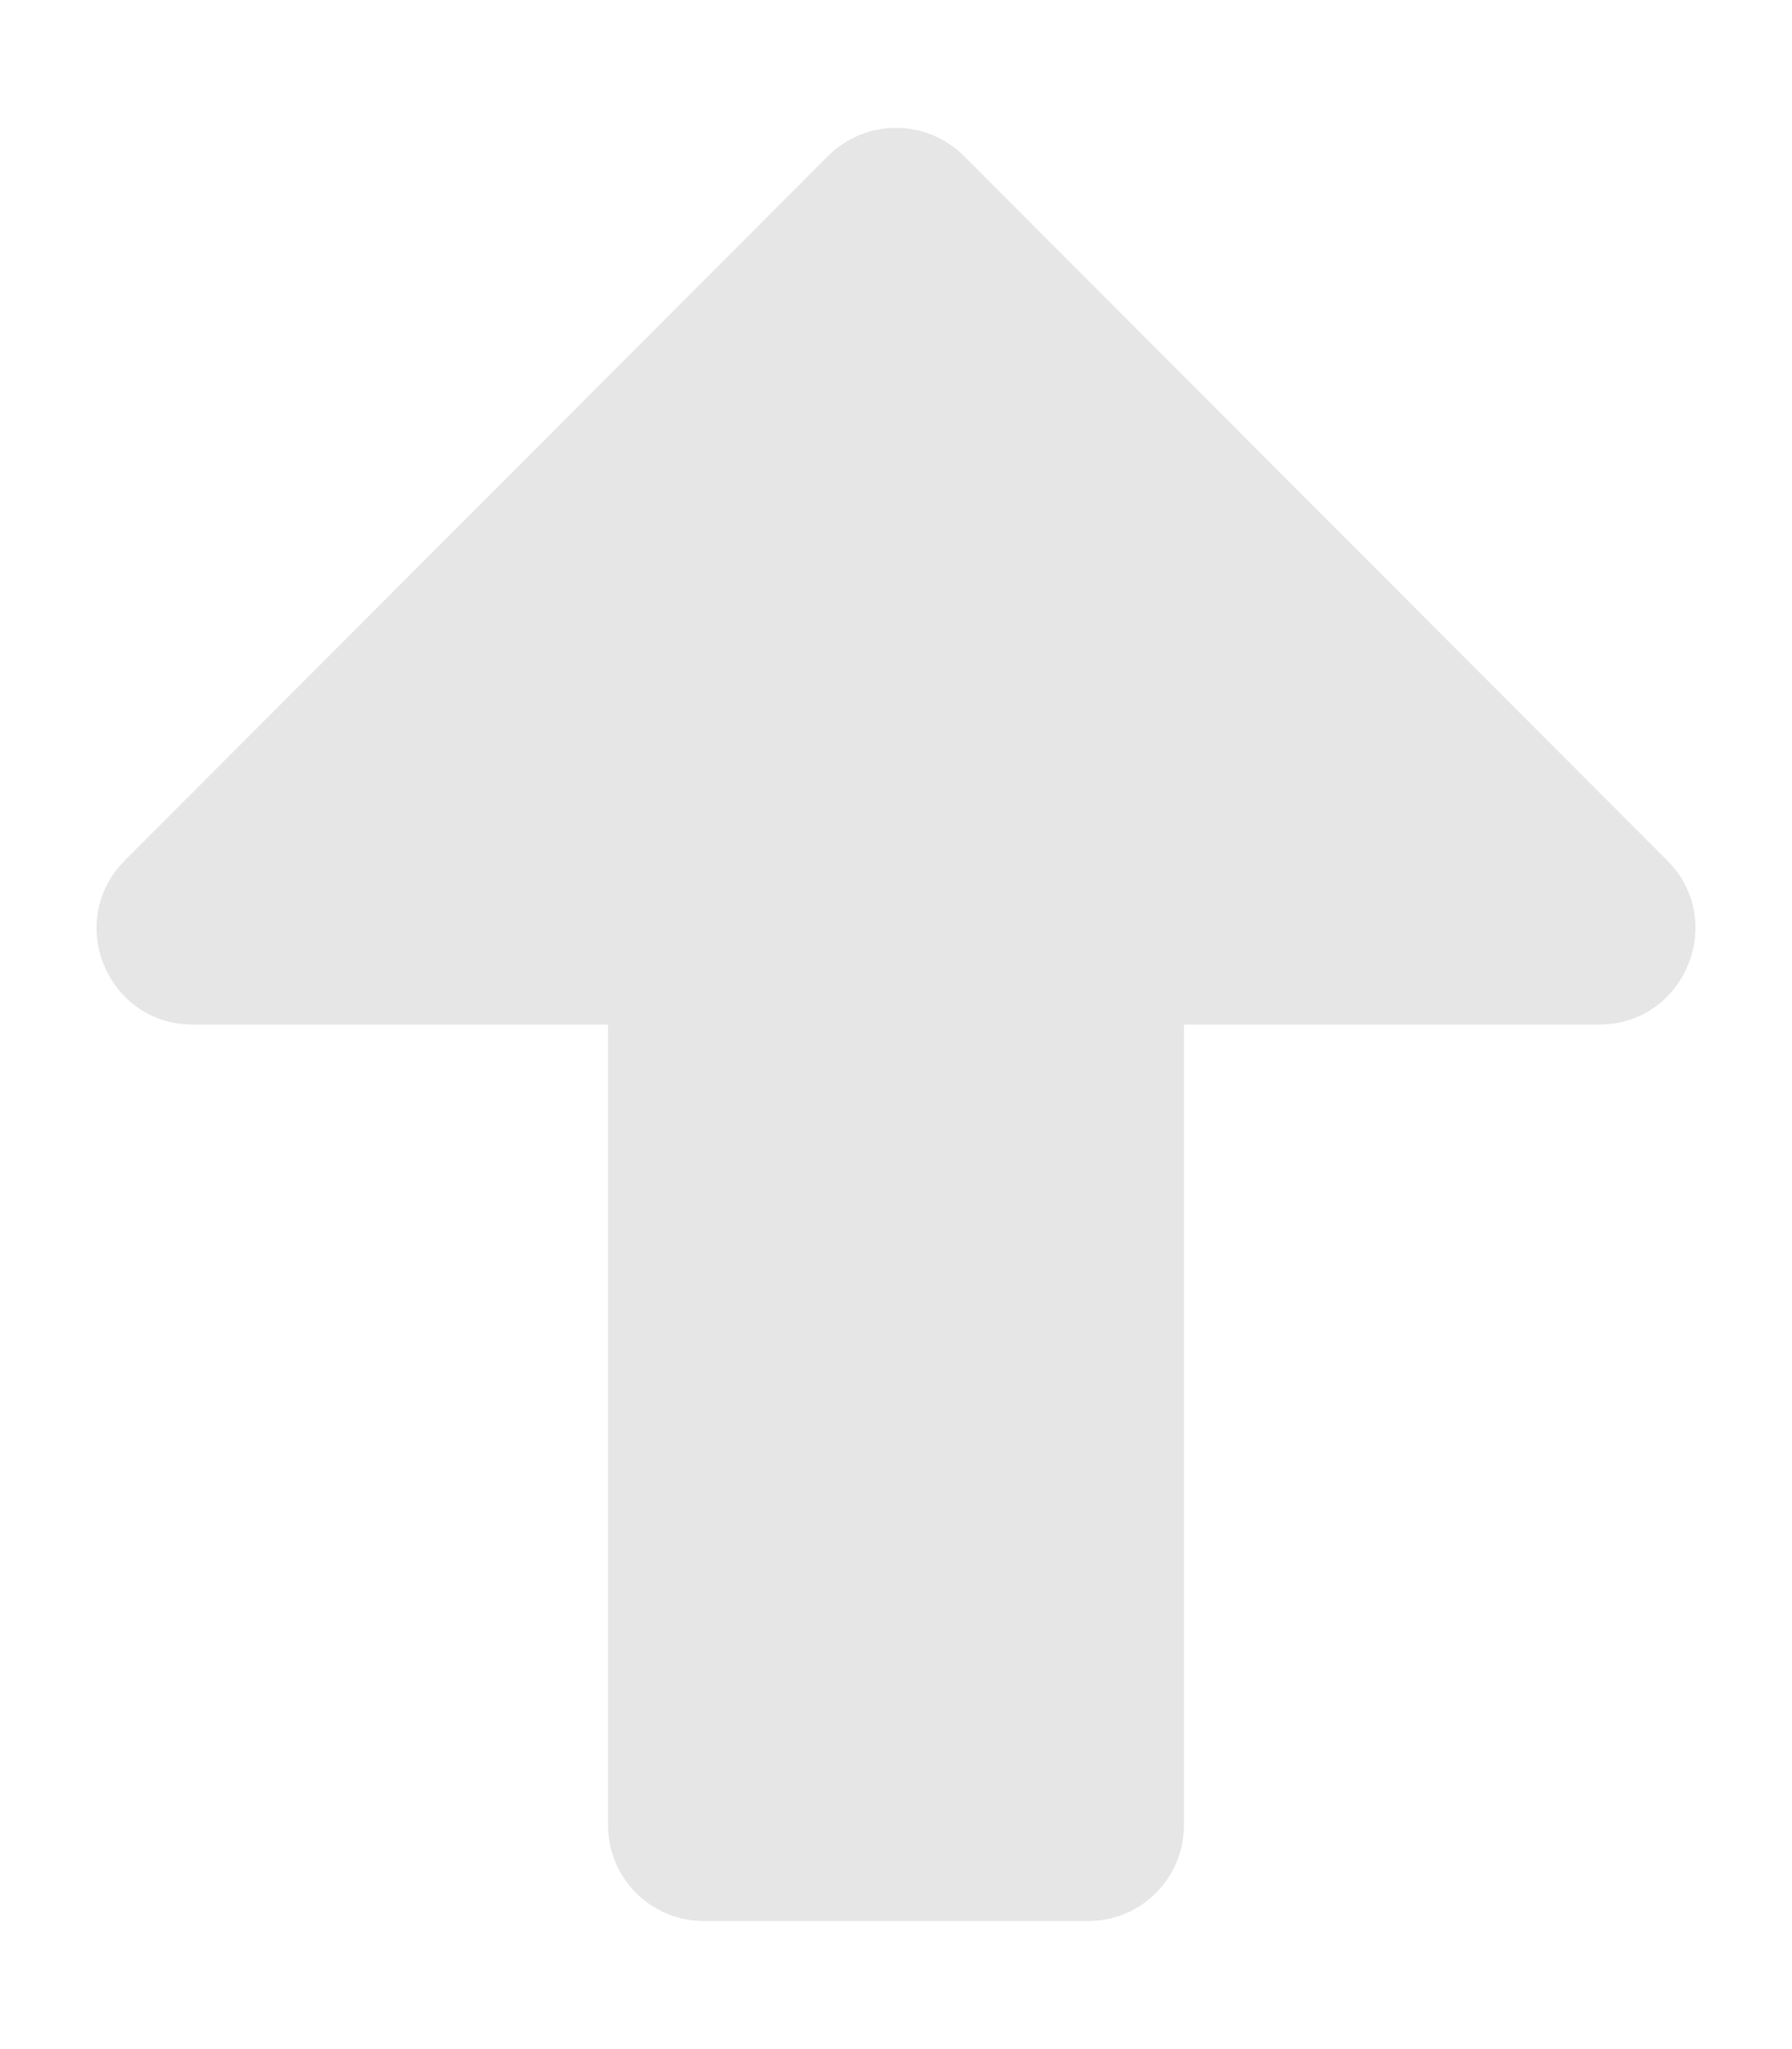 <svg xmlns="http://www.w3.org/2000/svg" viewBox="0 0 448 512"><path d="M272 480h-96c-13.3 0-24-10.7-24-24V256H48.2c-21.4 0-32.1-25.8-17-41L207 39c9.4-9.4 24.6-9.4 34 0l175.8 176c15.1 15.1 4.4 41-17 41H296v200c0 13.3-10.7 24-24 24z" fill="rgba(0, 0, 0, 0.1)"/></svg>
<!--
Font Awesome Pro 5.5.0 by @fontawesome - https://fontawesome.com
License - https://fontawesome.com/license (Commercial License)
-->